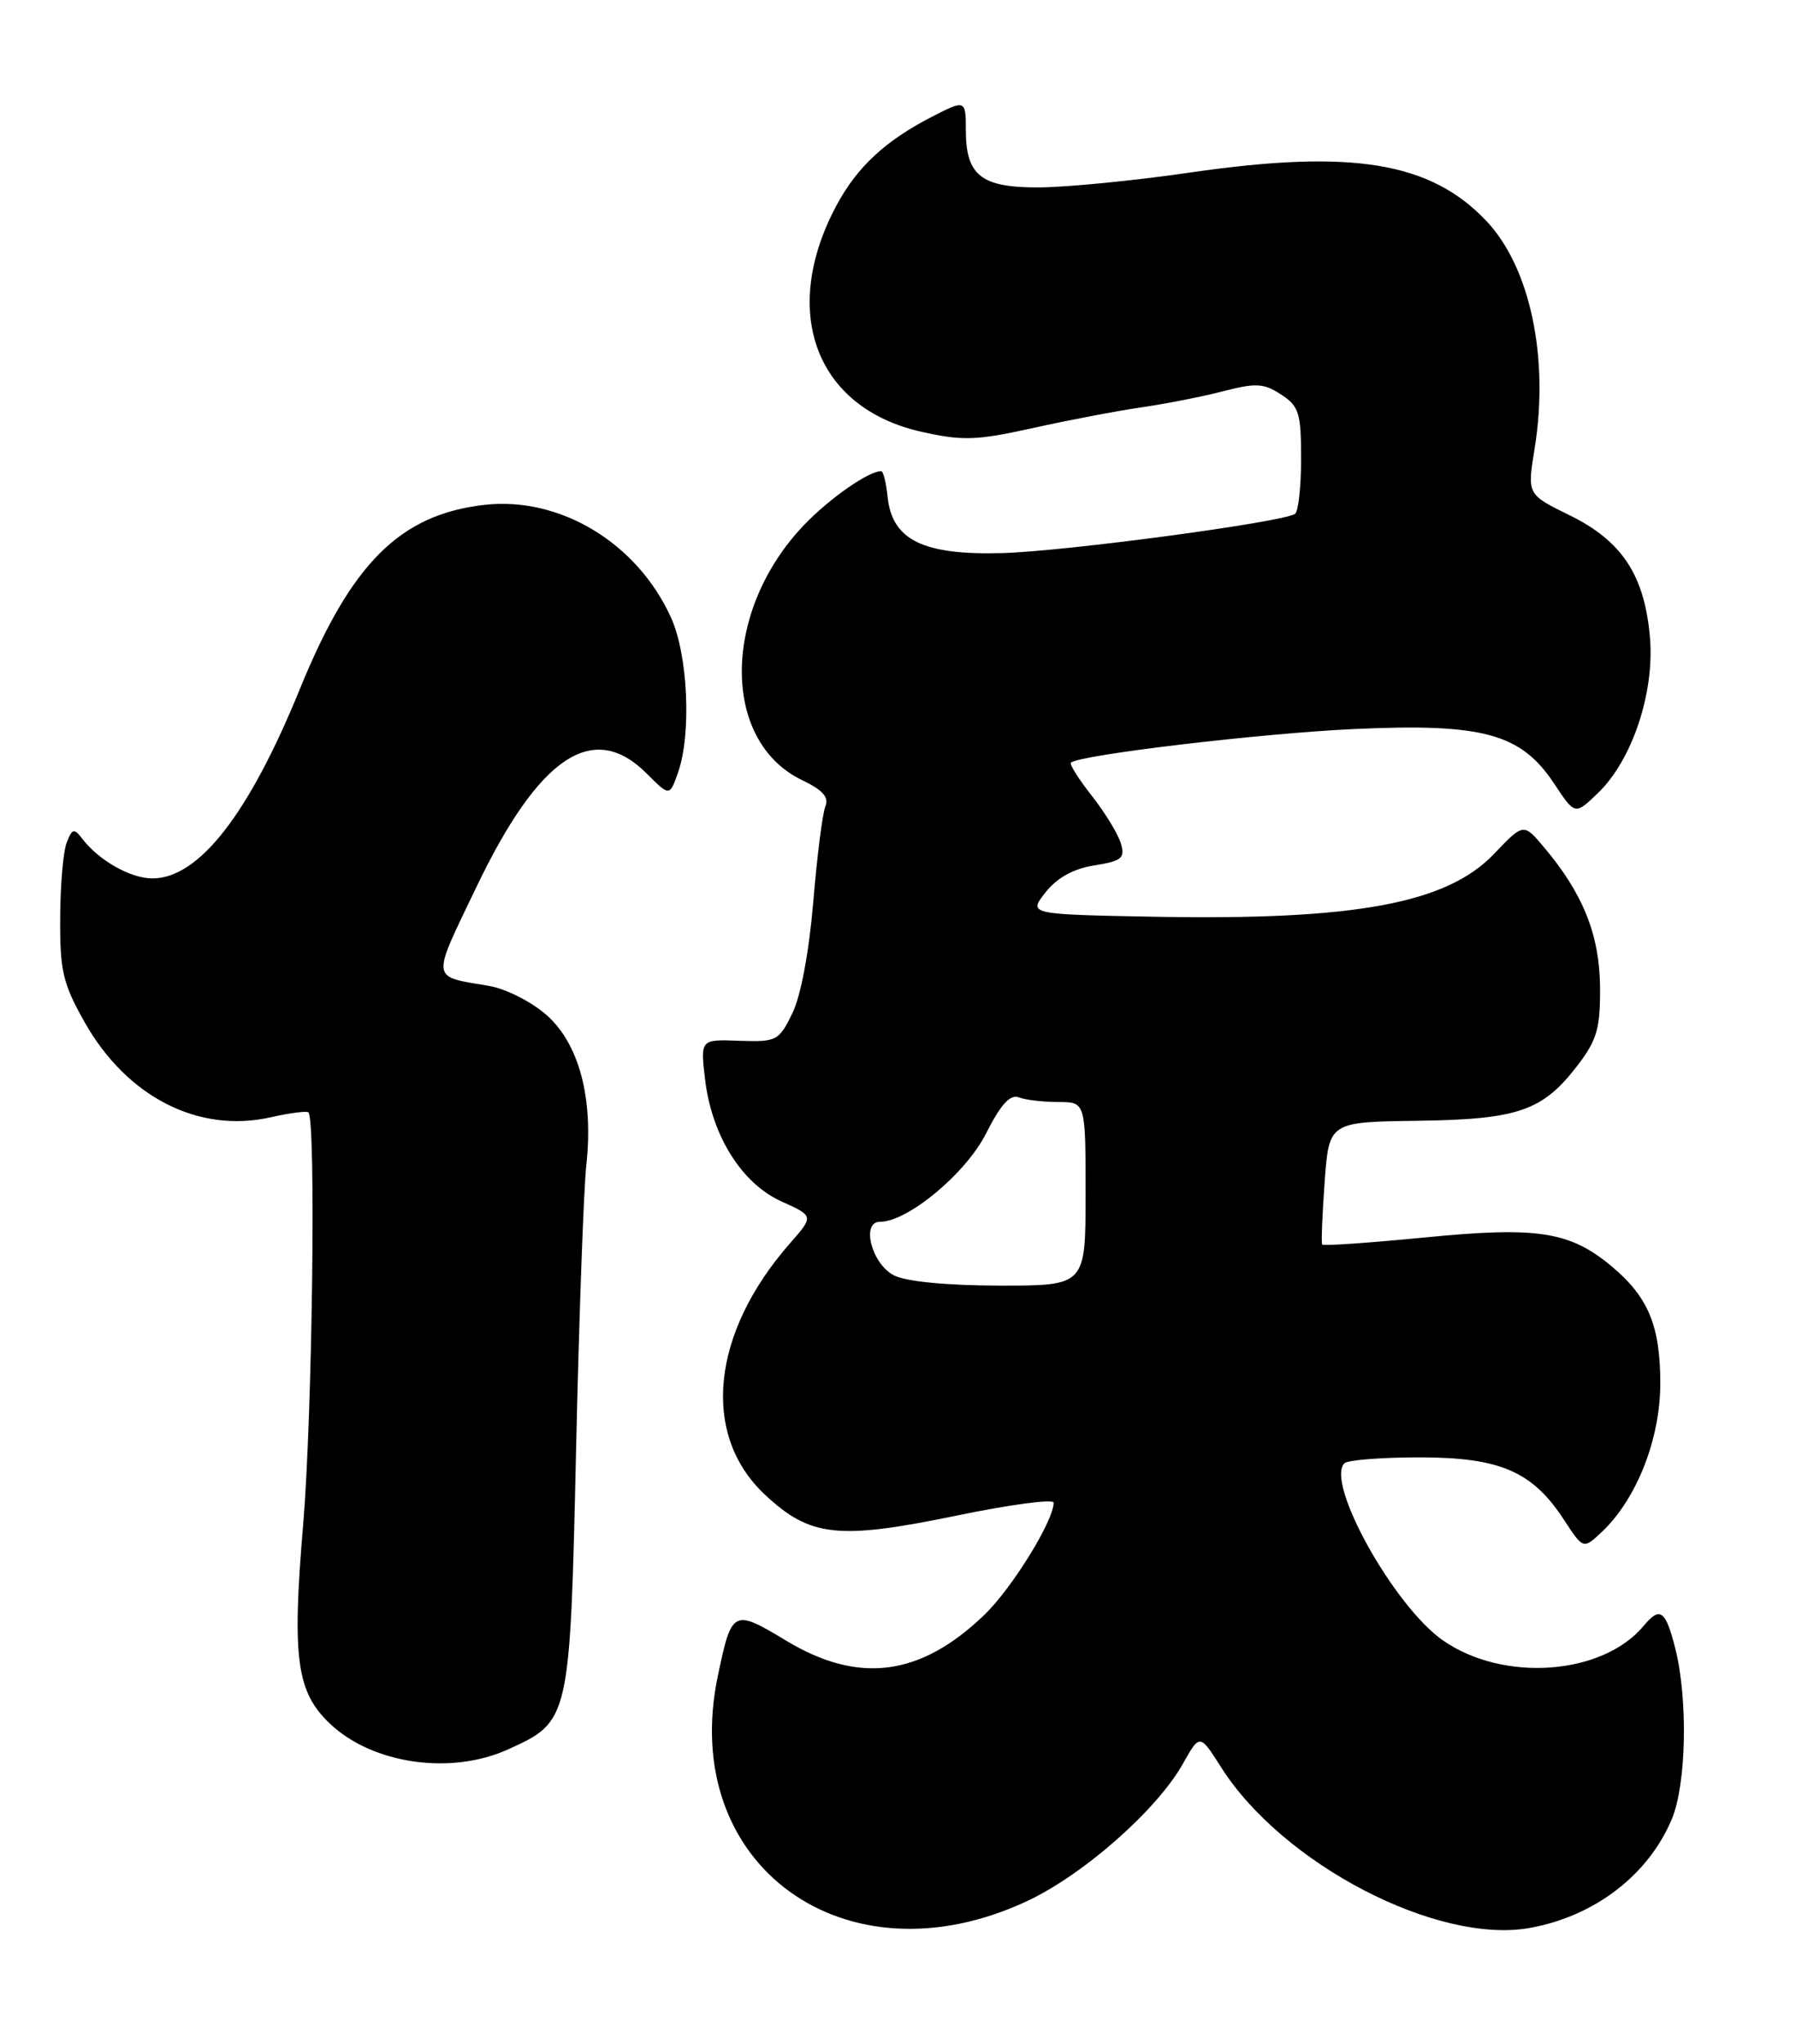 <?xml version="1.0" encoding="UTF-8" standalone="no"?>
<!DOCTYPE svg PUBLIC "-//W3C//DTD SVG 1.1//EN" "http://www.w3.org/Graphics/SVG/1.1/DTD/svg11.dtd" >
<svg xmlns="http://www.w3.org/2000/svg" xmlns:xlink="http://www.w3.org/1999/xlink" version="1.1" viewBox="0 0 225 256">
 <g >
 <path fill="currentColor"
d=" M 128.66 238.07 C 135.73 234.77 144.95 226.64 148.19 220.87 C 150.31 217.10 150.31 217.10 152.98 221.31 C 160.68 233.44 180.09 243.53 191.69 241.42 C 199.80 239.95 206.52 234.78 209.45 227.78 C 211.27 223.42 211.48 212.81 209.88 206.44 C 208.67 201.65 207.97 201.13 205.94 203.57 C 200.78 209.80 188.31 210.70 180.74 205.40 C 174.59 201.08 166.01 185.65 168.43 183.24 C 168.84 182.83 173.07 182.50 177.84 182.50 C 187.92 182.50 191.97 184.25 195.92 190.30 C 198.35 194.02 198.35 194.02 200.67 191.84 C 205.02 187.75 208.00 180.20 208.00 173.25 C 208.00 166.07 206.51 162.45 201.99 158.65 C 196.71 154.20 192.68 153.57 178.50 154.96 C 171.55 155.64 165.76 156.04 165.64 155.85 C 165.51 155.66 165.65 152.12 165.95 148.00 C 166.50 140.50 166.50 140.50 177.61 140.35 C 190.27 140.17 193.28 139.12 197.70 133.33 C 200.08 130.20 200.49 128.73 200.45 123.57 C 200.39 117.08 198.32 111.91 193.48 106.16 C 190.87 103.05 190.87 103.05 187.18 106.92 C 181.25 113.14 169.77 115.26 144.66 114.80 C 128.82 114.50 128.82 114.50 130.98 111.75 C 132.42 109.92 134.46 108.79 137.10 108.37 C 140.54 107.82 140.97 107.46 140.42 105.62 C 140.08 104.45 138.45 101.78 136.80 99.68 C 135.15 97.58 133.96 95.71 134.16 95.51 C 135.13 94.54 158.06 91.82 169.71 91.29 C 185.83 90.56 190.55 91.86 194.71 98.14 C 197.31 102.07 197.31 102.07 200.15 99.35 C 204.47 95.22 207.31 86.73 206.70 79.78 C 206.02 72.01 203.19 67.73 196.61 64.51 C 191.32 61.92 191.32 61.92 192.25 56.21 C 194.10 44.80 191.70 33.45 186.20 27.66 C 179.17 20.25 169.35 18.66 149.00 21.62 C 142.12 22.62 133.65 23.45 130.17 23.47 C 122.93 23.50 121.00 21.99 121.00 16.31 C 121.00 12.48 120.94 12.46 116.70 14.65 C 110.89 17.64 107.36 20.93 104.78 25.75 C 97.67 39.06 102.20 51.11 115.44 54.07 C 120.61 55.23 122.30 55.17 129.41 53.60 C 133.86 52.61 139.97 51.45 143.00 51.01 C 146.03 50.57 150.64 49.67 153.25 48.99 C 157.34 47.93 158.34 47.99 160.50 49.41 C 162.74 50.87 163.00 51.72 163.00 57.46 C 163.00 60.99 162.65 64.10 162.23 64.36 C 160.52 65.42 133.47 69.04 125.59 69.26 C 115.61 69.54 111.73 67.63 111.19 62.15 C 111.01 60.42 110.65 59.00 110.39 59.00 C 108.82 59.00 103.99 62.36 100.80 65.67 C 90.43 76.43 90.29 92.83 100.52 97.71 C 103.05 98.92 103.87 99.84 103.41 100.95 C 103.05 101.80 102.36 107.18 101.89 112.90 C 101.36 119.18 100.33 124.72 99.26 126.90 C 97.57 130.35 97.29 130.49 92.62 130.33 C 87.74 130.15 87.74 130.15 88.33 135.18 C 89.17 142.22 92.92 148.21 97.92 150.46 C 101.96 152.28 101.96 152.28 98.98 155.68 C 89.07 166.96 87.80 179.68 95.84 187.18 C 101.49 192.47 105.02 192.85 119.75 189.81 C 126.49 188.41 132.00 187.68 132.00 188.17 C 132.00 190.44 126.80 198.86 123.34 202.20 C 115.33 209.92 107.60 210.94 98.52 205.47 C 91.84 201.44 91.67 201.53 89.92 209.92 C 84.98 233.55 105.88 248.73 128.66 238.07 Z  M 63.67 219.06 C 71.38 215.56 71.41 215.45 72.17 181.55 C 72.54 165.02 73.12 149.00 73.45 145.93 C 74.37 137.54 72.55 130.69 68.45 127.09 C 66.57 125.44 63.35 123.81 61.27 123.46 C 53.90 122.22 54.00 122.93 59.63 111.19 C 67.53 94.68 74.31 90.15 81.02 96.87 C 83.89 99.74 83.89 99.74 84.95 96.72 C 86.64 91.88 86.19 82.01 84.06 77.33 C 79.82 67.98 70.17 62.16 60.71 63.22 C 50.11 64.42 43.99 70.52 37.55 86.32 C 31.18 101.95 24.91 110.00 19.09 110.00 C 16.36 110.00 12.39 107.75 10.32 105.05 C 9.28 103.68 9.05 103.74 8.36 105.50 C 7.92 106.60 7.55 110.88 7.54 115.00 C 7.50 121.58 7.88 123.18 10.60 128.00 C 15.89 137.36 24.83 141.94 33.88 139.92 C 36.29 139.37 38.43 139.10 38.64 139.30 C 39.60 140.26 39.13 177.19 37.99 190.78 C 36.56 207.71 37.13 211.89 41.39 215.90 C 46.73 220.92 56.52 222.31 63.67 219.06 Z  M 112.00 159.71 C 109.22 158.31 107.82 153.00 110.24 153.00 C 113.72 153.00 120.99 146.96 123.52 141.96 C 125.37 138.30 126.55 137.00 127.64 137.42 C 128.48 137.74 130.70 138.00 132.58 138.00 C 136.00 138.00 136.00 138.00 136.00 149.50 C 136.00 161.00 136.00 161.00 125.25 160.99 C 118.63 160.98 113.54 160.49 112.00 159.71 Z "/>
</g>
</svg>